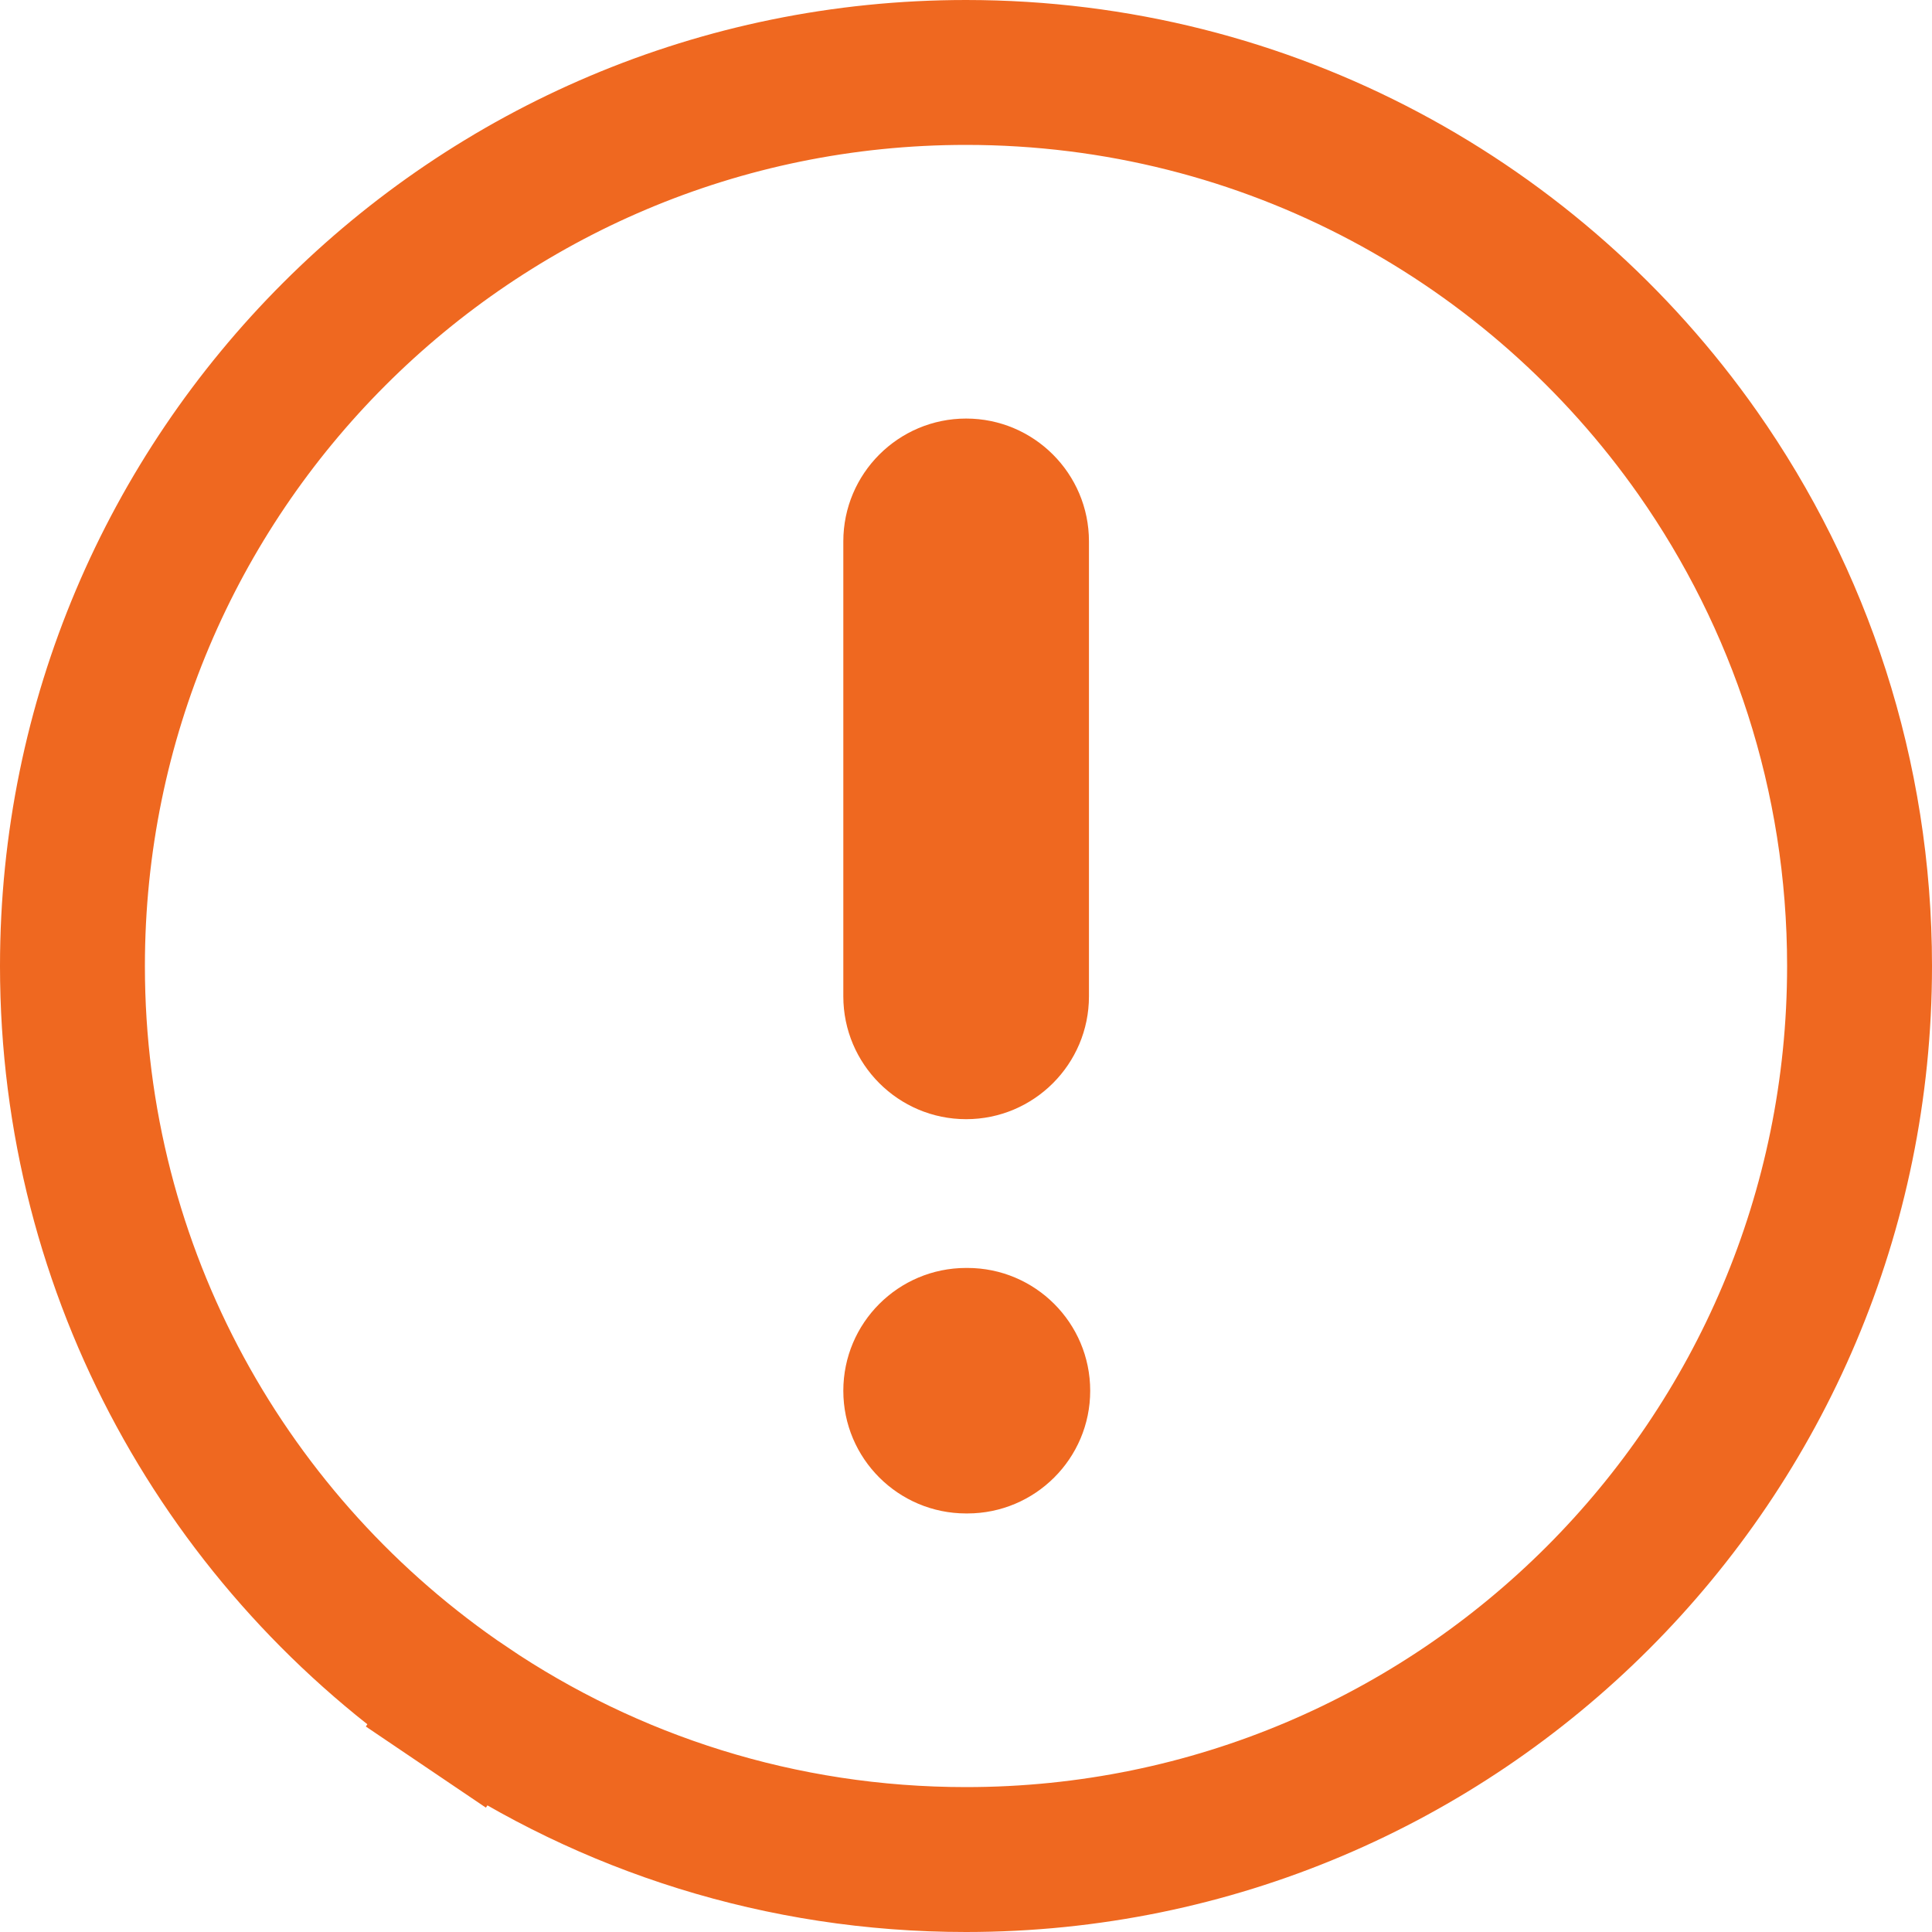 <svg width="14" height="14" viewBox="0 0 14 14" fill="none" xmlns="http://www.w3.org/2000/svg">
<path d="M7 13.475C5.658 13.475 4.413 13.068 3.38 12.37L3.086 12.805L3.38 12.37C1.656 11.205 0.525 9.235 0.525 7C0.525 3.424 3.424 0.525 7 0.525C9.193 0.525 11.131 1.614 12.303 3.283C13.041 4.335 13.475 5.616 13.475 7C13.475 10.576 10.576 13.475 7 13.475Z" stroke="#ef6820" stroke-width="1.05"/>
<path fill-rule="evenodd" clip-rule="evenodd" d="M7.001 3.033C7.492 3.033 7.891 3.432 7.891 3.923V7.22C7.891 7.711 7.492 8.11 7.001 8.11C6.51 8.11 6.111 7.711 6.111 7.22V3.923C6.111 3.432 6.51 3.033 7.001 3.033Z" fill="#ef6820"/>
<path fill-rule="evenodd" clip-rule="evenodd" d="M6.111 10.078C6.111 9.586 6.51 9.188 7.001 9.188H7.01C7.501 9.188 7.9 9.586 7.9 10.078C7.9 10.569 7.501 10.967 7.01 10.967H7.001C6.51 10.967 6.111 10.569 6.111 10.078Z" fill="#ef6820"/>
</svg>
